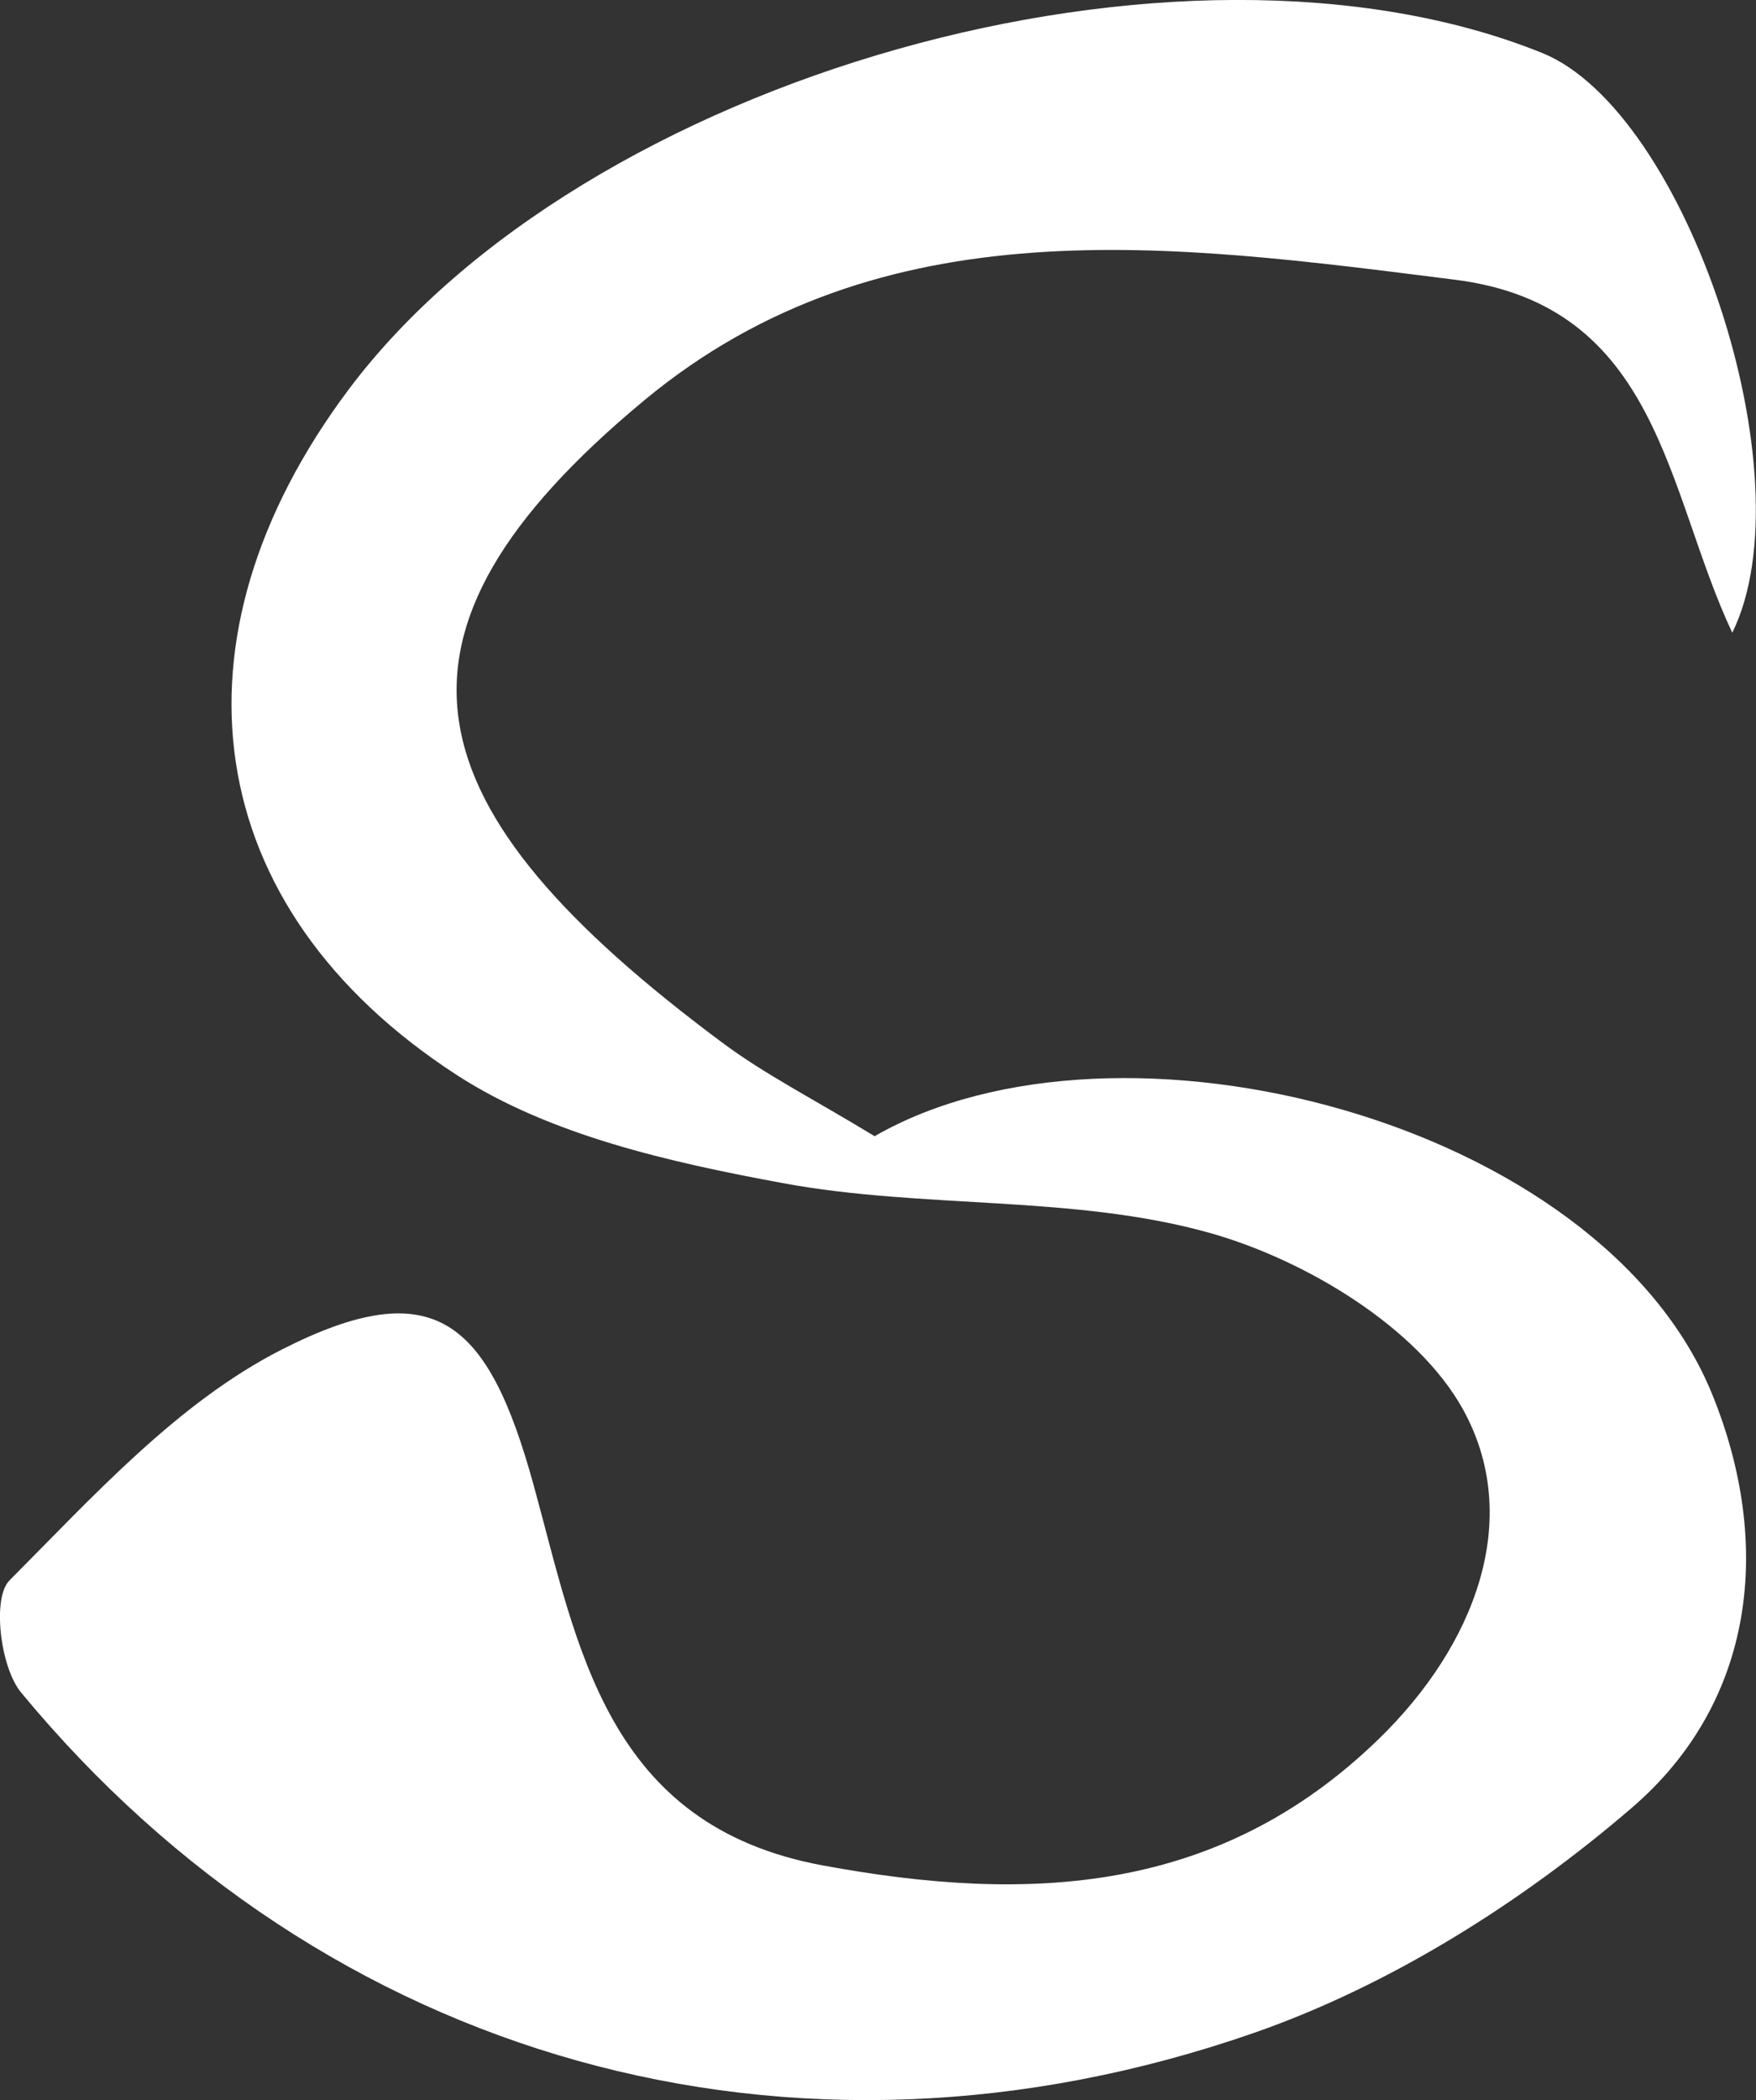 <?xml version="1.0" encoding="UTF-8"?>
<svg id="_레이어_2" data-name="레이어 2" xmlns="http://www.w3.org/2000/svg" viewBox="0 0 83.64 100">
  <rect x="0" y="0" width="83.64" height="100" fill="#333333" stroke="none"/>
  <defs>
    <style>
      .cls-1 {
        fill: #fff;
        stroke-width: 0px;
      }
    </style>
  </defs>
  <g id="_레이어_1-2" data-name="레이어 1">
    <path class="cls-1" d="M41.65,54.11c11.6-6.68,34.6-.79,39.91,12.3,2.89,7.12,2.04,14.63-3.84,19.68-5.23,4.5-11.5,8.45-17.98,10.71-22.05,7.68-44.29,1.28-58.74-16.21-.99-1.2-1.38-4.5-.55-5.33,4-4.02,8.03-8.48,12.96-10.99,7.29-3.71,9.85-1.39,12.01,6.46,2.1,7.62,3.42,16.19,13.77,18.1,9.84,1.82,18.86,1.37,26.47-6.01,4.59-4.45,6.92-10.5,4.01-15.73-2.17-3.9-7.5-7.1-12.05-8.38-6.48-1.82-13.63-1.13-20.33-2.37-5.35-.99-11.1-2.27-15.55-5.16-12.31-7.99-13.99-20.79-5.15-32.61C27.78,3.62,56.24-4.42,73.45,2.52c6.87,2.77,12.71,20.19,9.06,27.61-3.16-6.7-3.44-15.58-13.21-16.81-13.42-1.69-27.27-3.66-38.61,5.74-13.5,11.2-11.27,19.44,3.7,30.58,2.02,1.51,4.3,2.66,7.26,4.46Z"/>
  </g>
</svg>